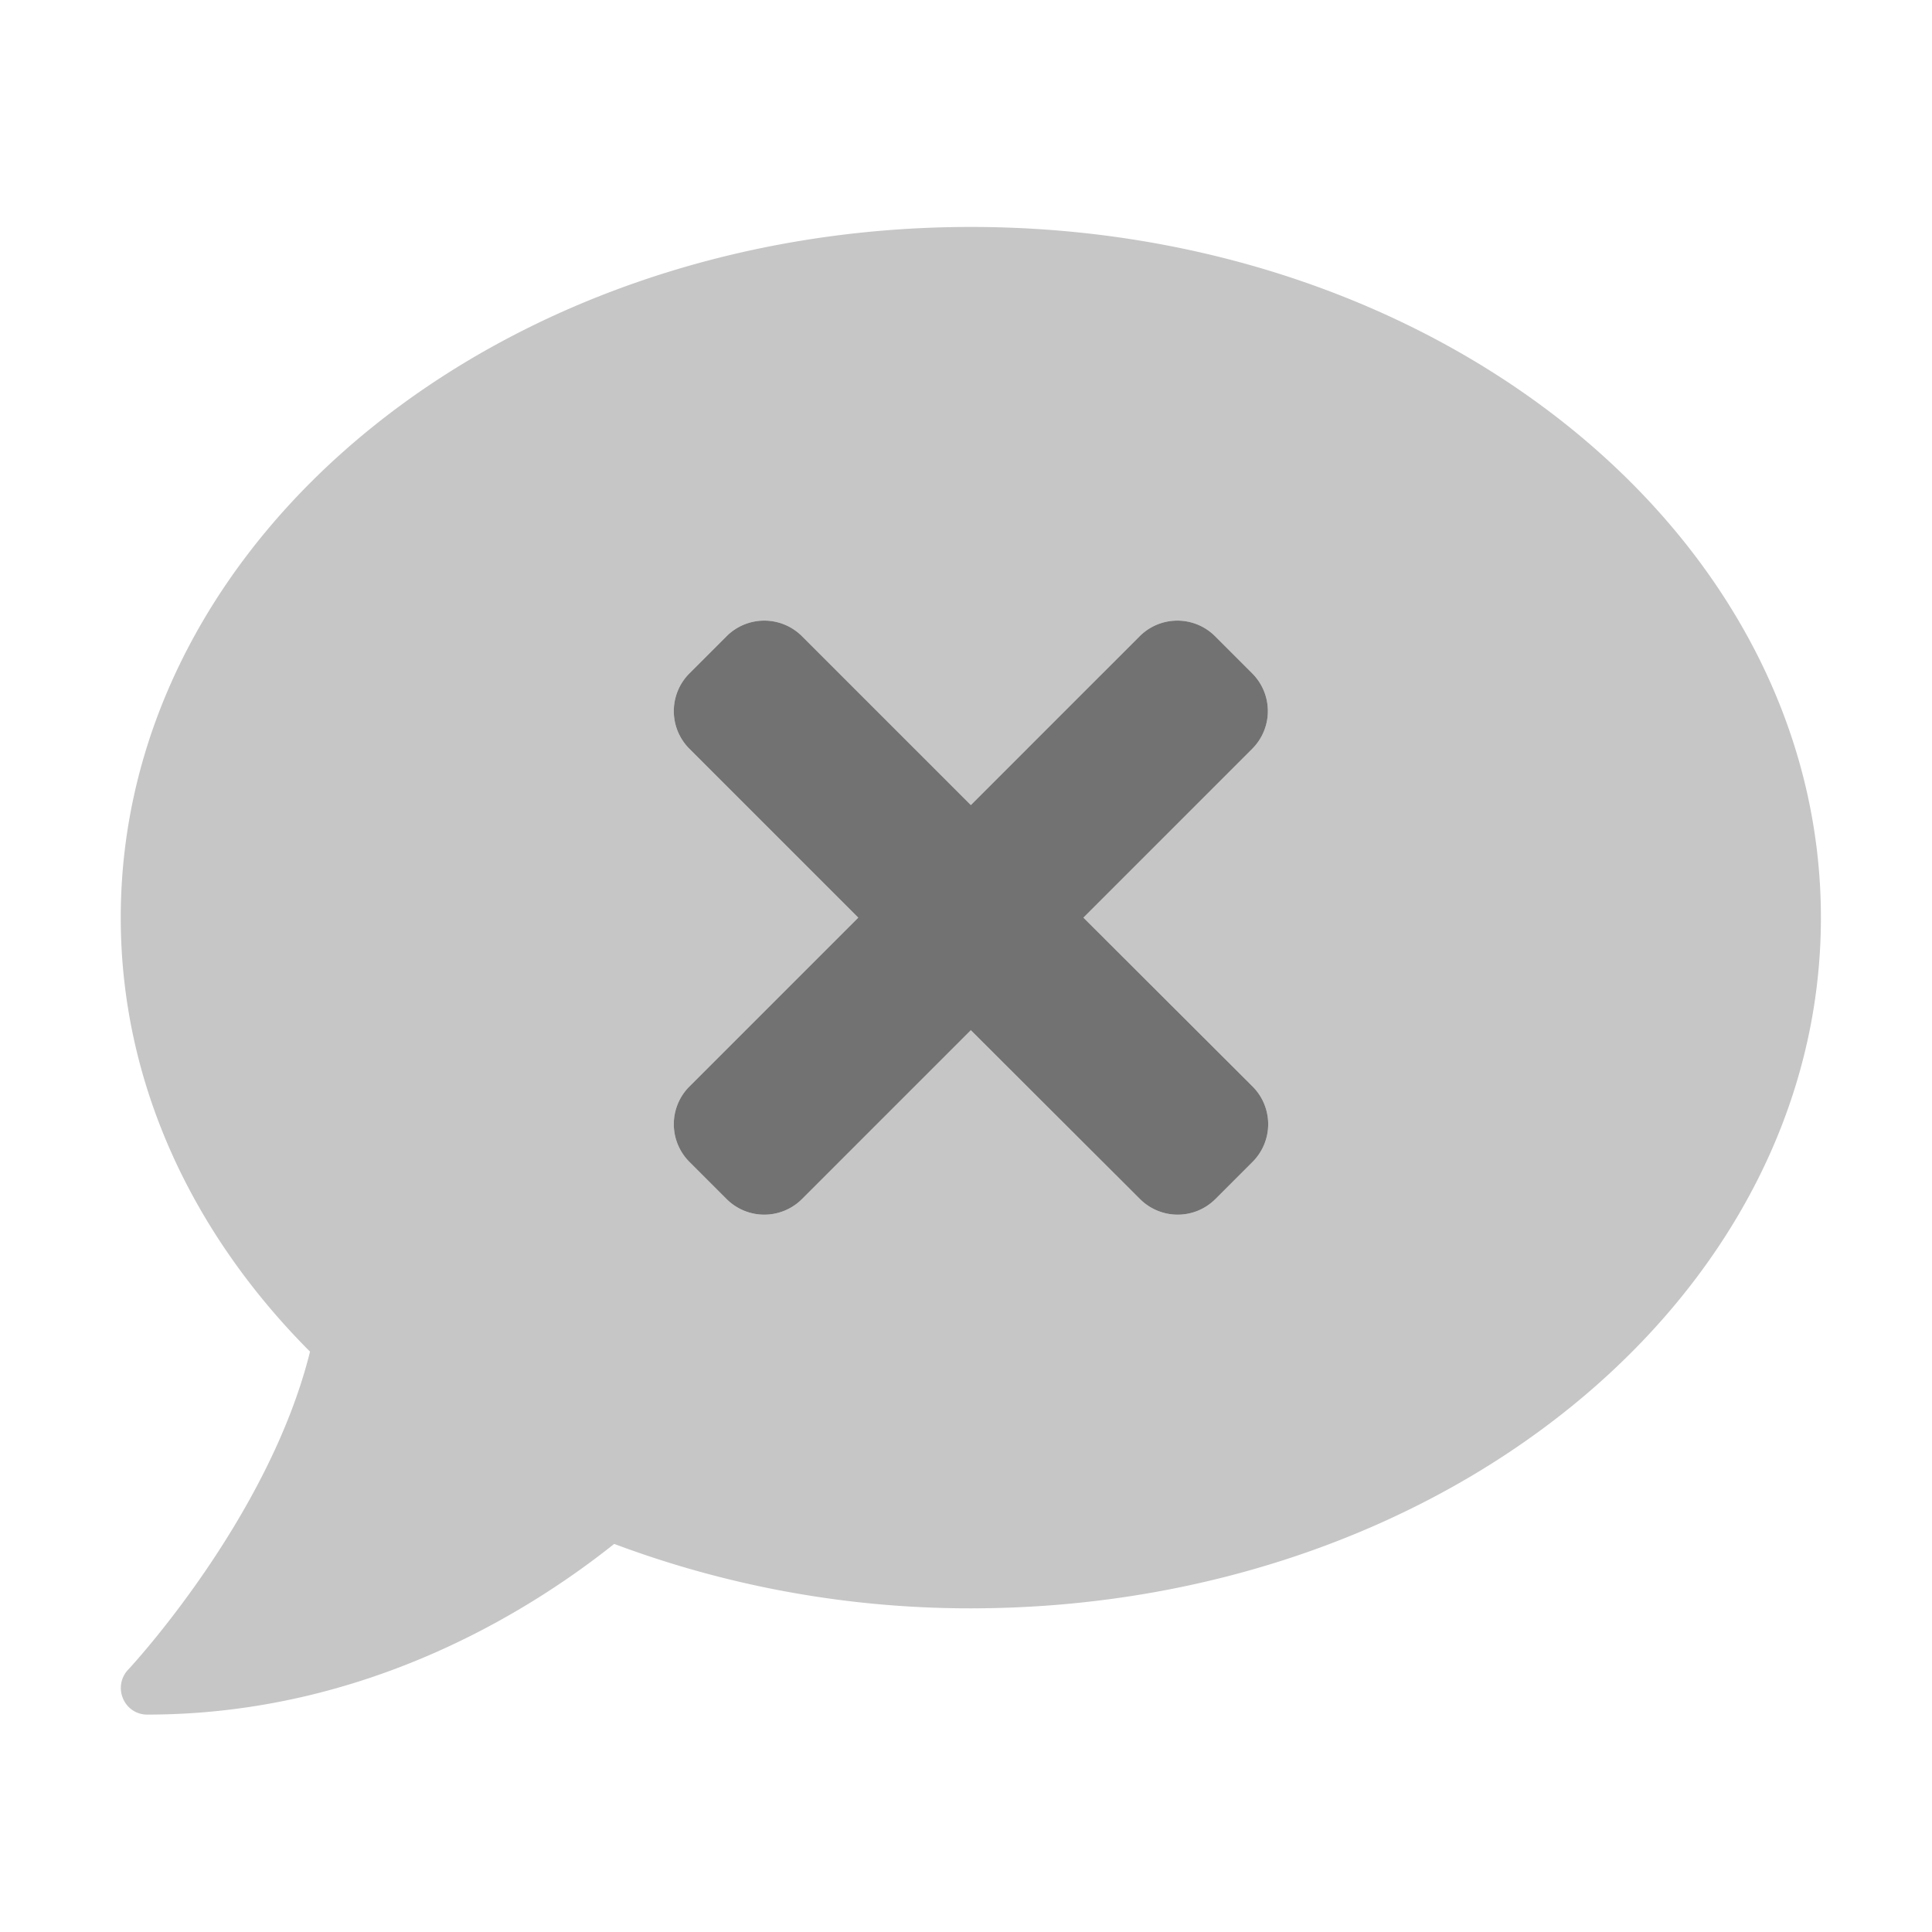 ﻿<?xml version='1.0' encoding='UTF-8'?>
<svg viewBox="-2 -1.999 32 32" xmlns="http://www.w3.org/2000/svg">
  <g transform="matrix(0.055, 0, 0, 0.055, 0, 0)">
    <defs>
      <style>.fa-secondary{opacity:.4}</style>
    </defs>
    <path d="M256, 32C114.6, 32 0, 125.1 0, 240C0, 289.6 21.4, 335 57, 370.7C44.5, 421.1 2.7, 466 2.2, 466.5A8 8 0 0 0 0.7, 475.2A7.83 7.83 0 0 0 8, 480C74.3, 480 124, 448.2 148.6, 428.6A305 305 0 0 0 256, 448C397.4, 448 512, 354.9 512, 240C512, 125.1 397.4, 32 256, 32zM340.9, 313.5L329.6, 324.8A16.06 16.06 0 0 1 307, 324.8L256, 273.9L205.1, 324.8A16.06 16.06 0 0 1 182.5, 324.8L171.2, 313.5A16.06 16.06 0 0 1 171.2, 290.9L222.1, 240L171.2, 189.1A16.06 16.06 0 0 1 171.2, 166.5L182.5, 155.2A16.06 16.06 0 0 1 205.1, 155.2L256, 206.1L306.9, 155.2A16.06 16.06 0 0 1 329.5, 155.2L340.8, 166.5A16.06 16.06 0 0 1 340.8, 189.1L289.9, 240L340.9, 290.9A16.06 16.06 0 0 1 340.9, 313.5z" fill="#727272" opacity="0.4" fill-opacity="1" class="Black" />
    <path d="M340.9, 313.5L329.6, 324.8A16.06 16.06 0 0 1 307, 324.8L256, 273.9L205.1, 324.8A16.06 16.06 0 0 1 182.5, 324.8L171.2, 313.5A16.06 16.06 0 0 1 171.2, 290.9L222.1, 240L171.2, 189.1A16.06 16.06 0 0 1 171.2, 166.5L182.5, 155.2A16.06 16.06 0 0 1 205.1, 155.2L256, 206.1L306.9, 155.2A16.06 16.06 0 0 1 329.5, 155.2L340.8, 166.5A16.06 16.06 0 0 1 340.8, 189.1L289.9, 240L340.9, 290.9A16.06 16.06 0 0 1 340.9, 313.5z" fill="#727272" fill-opacity="1" class="Black" />
  </g>
</svg>